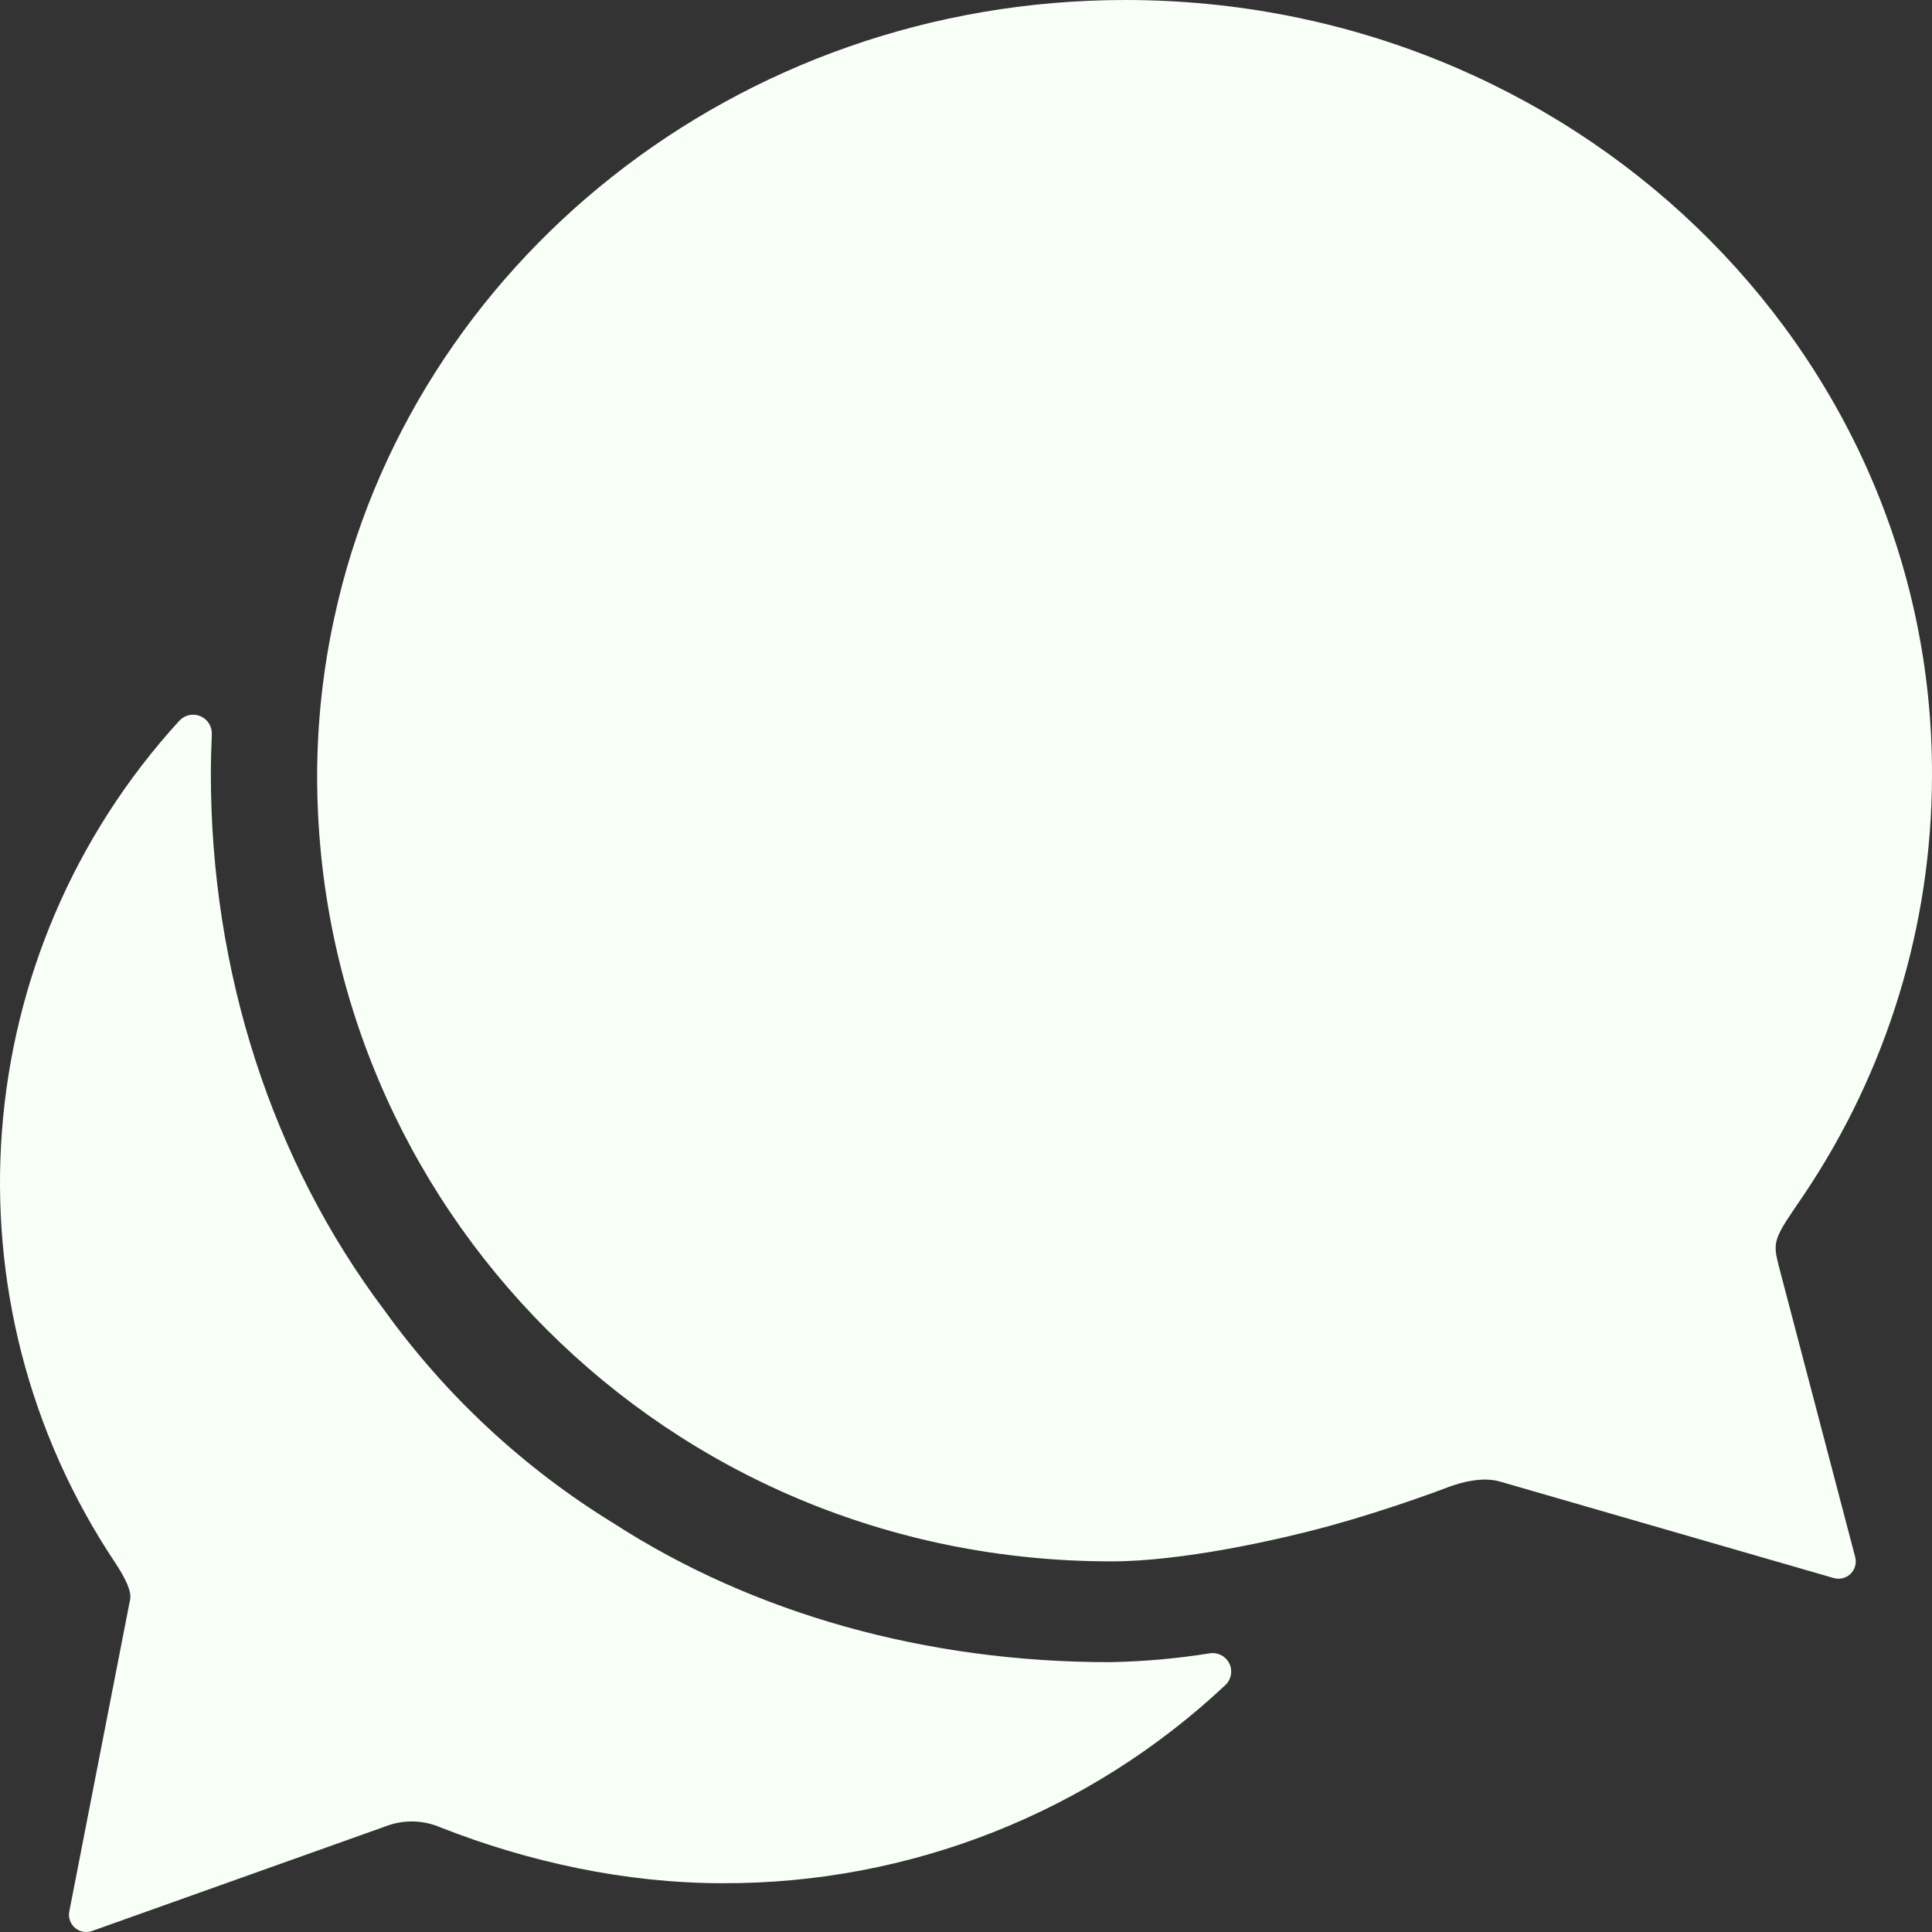 <?xml version="1.0" encoding="UTF-8" standalone="no"?>
<!-- Generator: Gravit.io -->
<svg xmlns="http://www.w3.org/2000/svg" xmlns:xlink="http://www.w3.org/1999/xlink" style="isolation:isolate" viewBox="834 428 448.003 448.004" width="448.003pt" height="448.004pt"><rect x="834" y="428" width="448.003" height="448.004" fill="#333333" stroke="none"/><g><path d=" M 1250.002 708.43 C 1250.772 707.32 1251.512 706.17 1252.272 705.09 C 1271.613 676.345 1281.962 642.496 1282.002 607.85 C 1282.322 508.55 1198.542 428 1094.942 428 C 1004.582 428 929.202 489.49 911.542 571.12 C 908.893 583.218 907.552 595.565 907.542 607.95 C 907.542 707.35 988.102 790.06 1091.702 790.06 C 1108.172 790.06 1130.362 785.11 1142.532 781.77 C 1154.702 778.43 1166.762 774.02 1169.882 772.83 C 1173.002 771.64 1177.882 770.42 1181.772 771.54 L 1259.192 793.92 C 1260.578 794.329 1262.077 793.959 1263.114 792.952 C 1264.15 791.945 1264.562 790.457 1264.192 789.06 L 1246.472 721.57 C 1245.242 716.57 1245.082 715.63 1250.002 708.43 Z " fill="rgb(247,255,247)"/><path d=" M 1114.542 811.38 C 1106.847 812.611 1099.074 813.296 1091.282 813.43 C 1048.852 813.43 1008.782 802.23 976.282 781.23 C 955.493 768.47 937.447 751.705 923.192 731.91 C 897.112 697.34 882.892 653.4 882.892 607.42 C 882.892 604.29 883.002 601.28 883.112 598.26 C 883.194 596.435 882.124 594.755 880.436 594.057 C 878.748 593.359 876.804 593.792 875.572 595.14 C 826.298 649.054 820.165 729.63 860.712 790.38 C 863.182 794.15 864.582 797.06 864.152 799 L 850.062 871.26 C 849.798 872.658 850.296 874.092 851.371 875.025 C 852.446 875.957 853.935 876.249 855.282 875.79 L 923.282 851.55 C 927.447 849.903 932.096 849.983 936.202 851.77 C 956.552 859.77 979.062 864.69 1001.572 864.69 C 1044.9 864.832 1086.637 848.371 1118.202 818.69 C 1119.54 817.386 1119.88 815.367 1119.044 813.697 C 1118.208 812.027 1116.387 811.09 1114.542 811.38 L 1114.542 811.38 Z " fill="rgb(247,255,247)"/></g></svg>